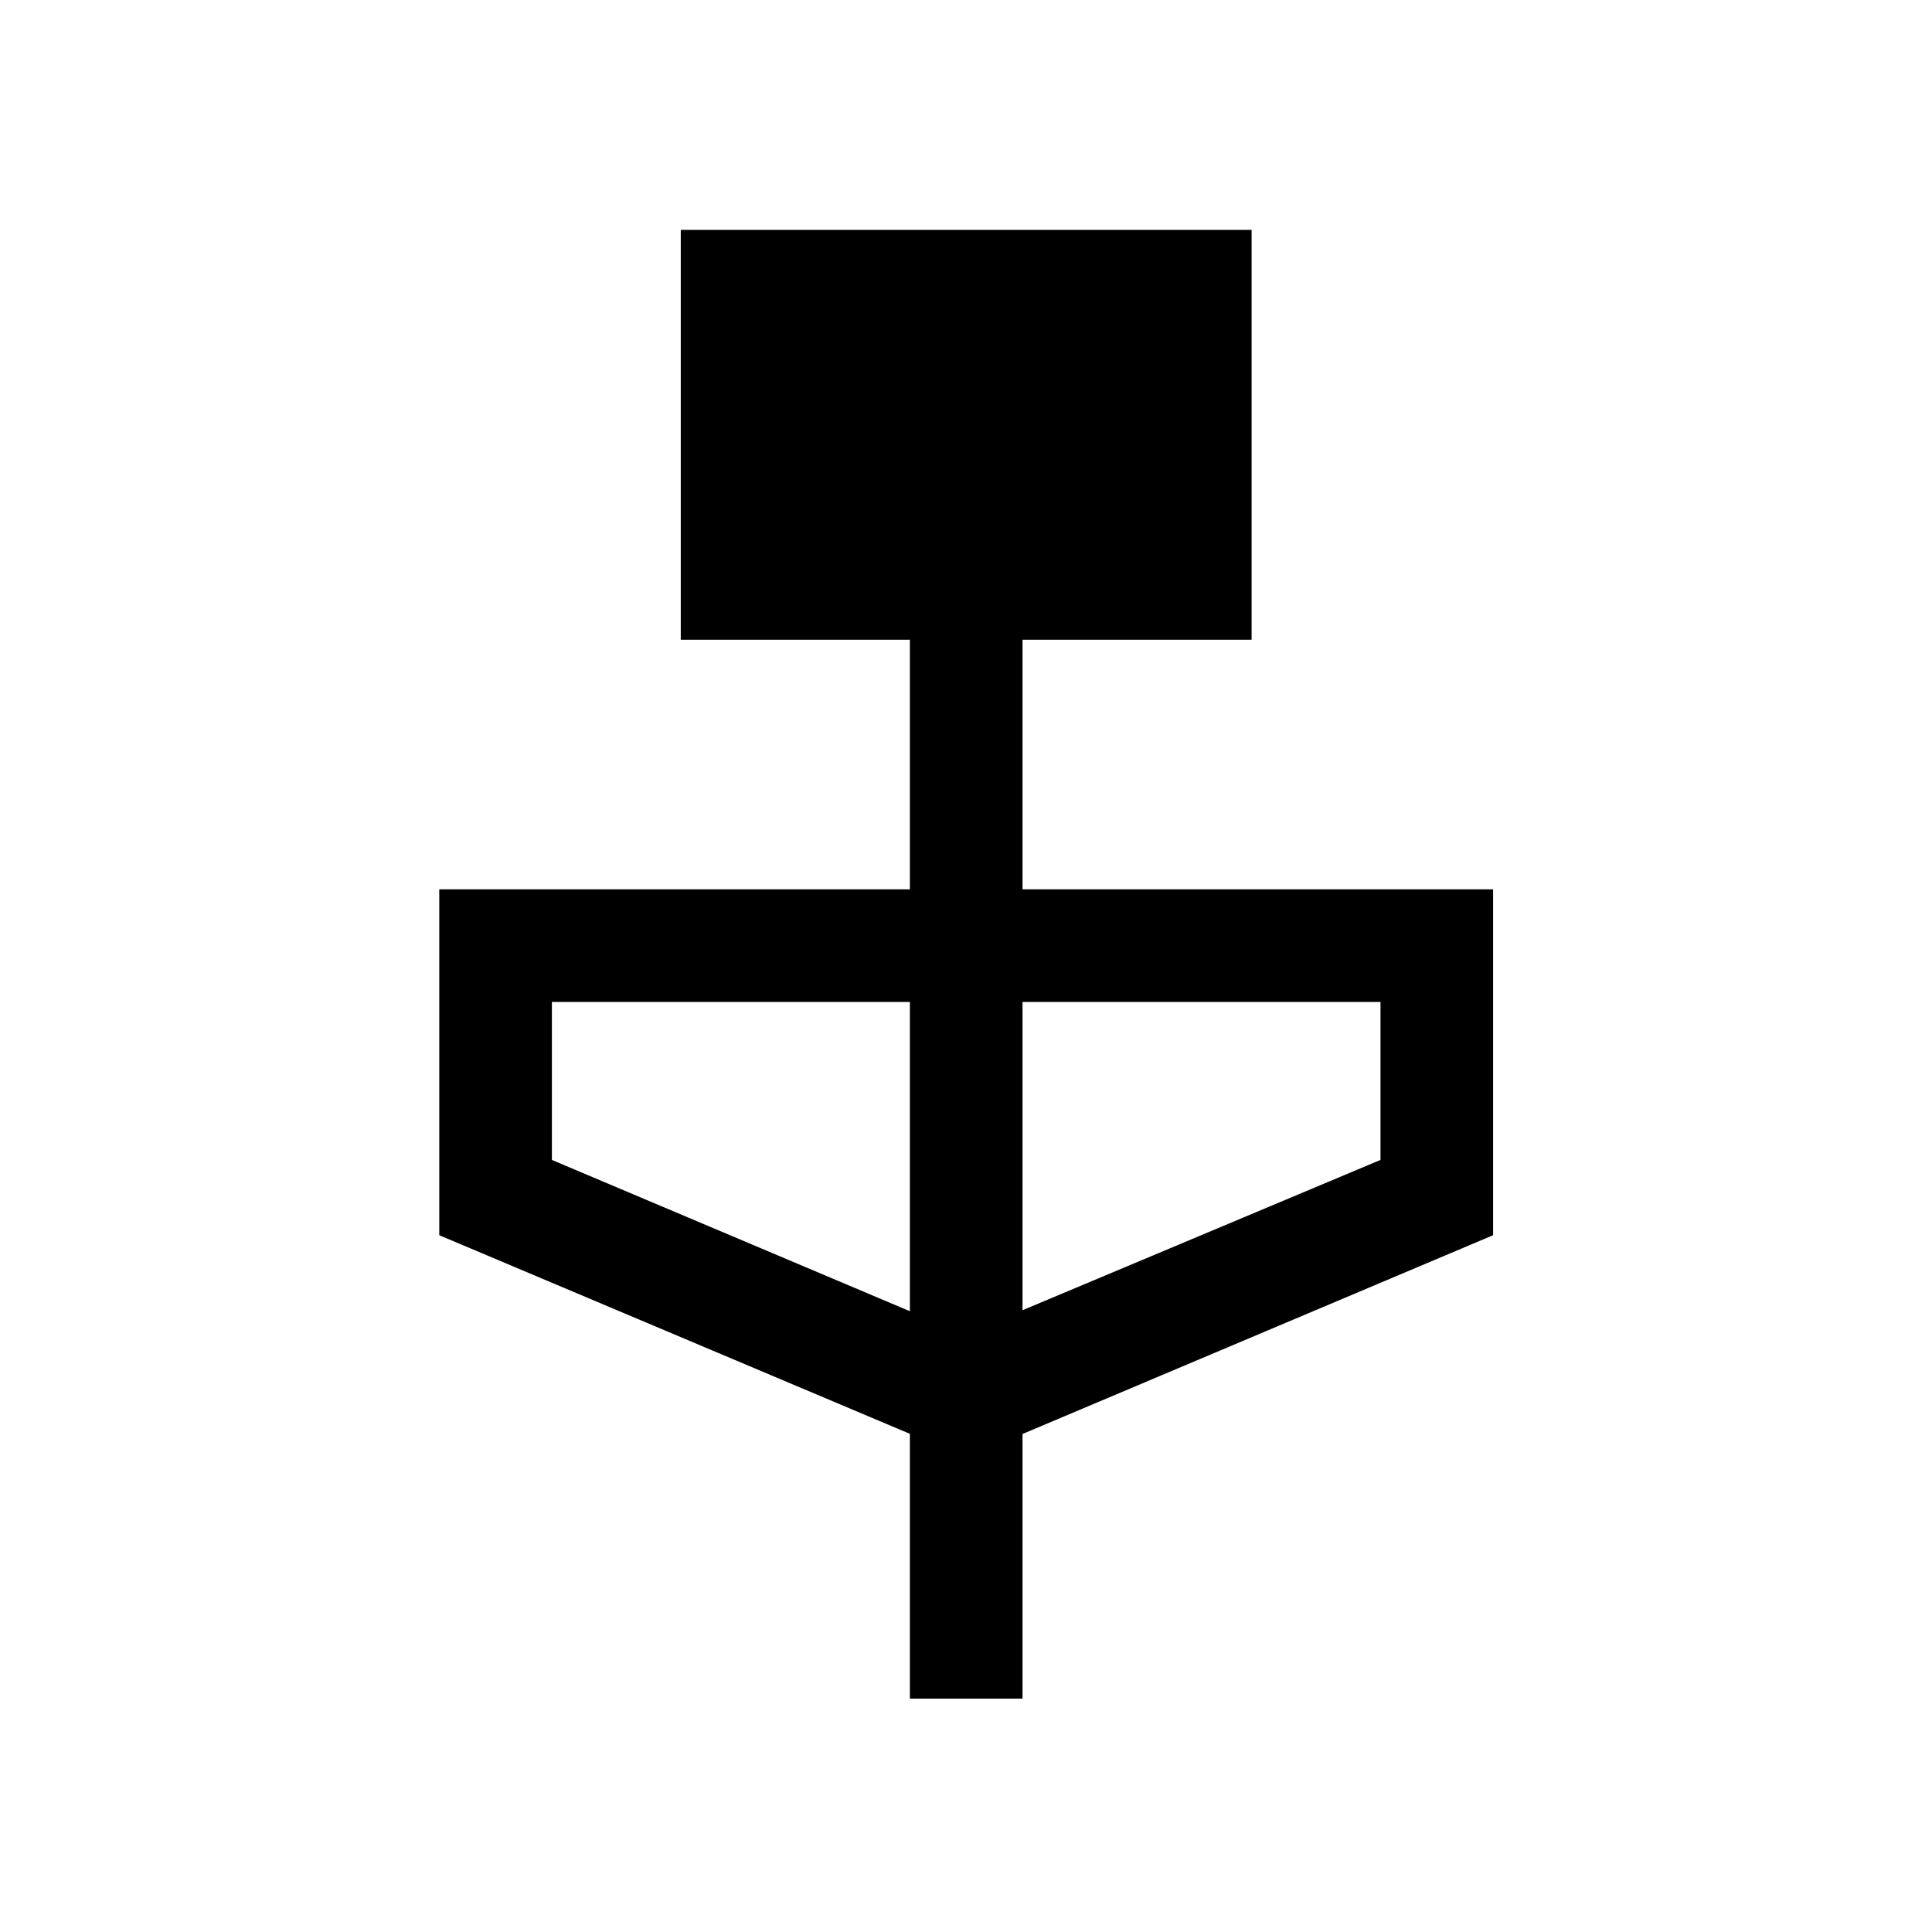 <svg xmlns="http://www.w3.org/2000/svg" height="24" viewBox="0 -960 960 960" width="24"><path d="M452.12-115.96v-131.58l-233.85-98.69v-171.85h233.85v-124.04H338.27v-203.65h283.65v203.65H508.08v124.04h233.84v171.85l-233.84 98.77v131.5h-55.96Zm0-192.5v-153.66H274.23v78.48l177.89 75.18Zm55.96-.5 177.88-74.68v-78.48H508.08v153.16Z"/></svg>